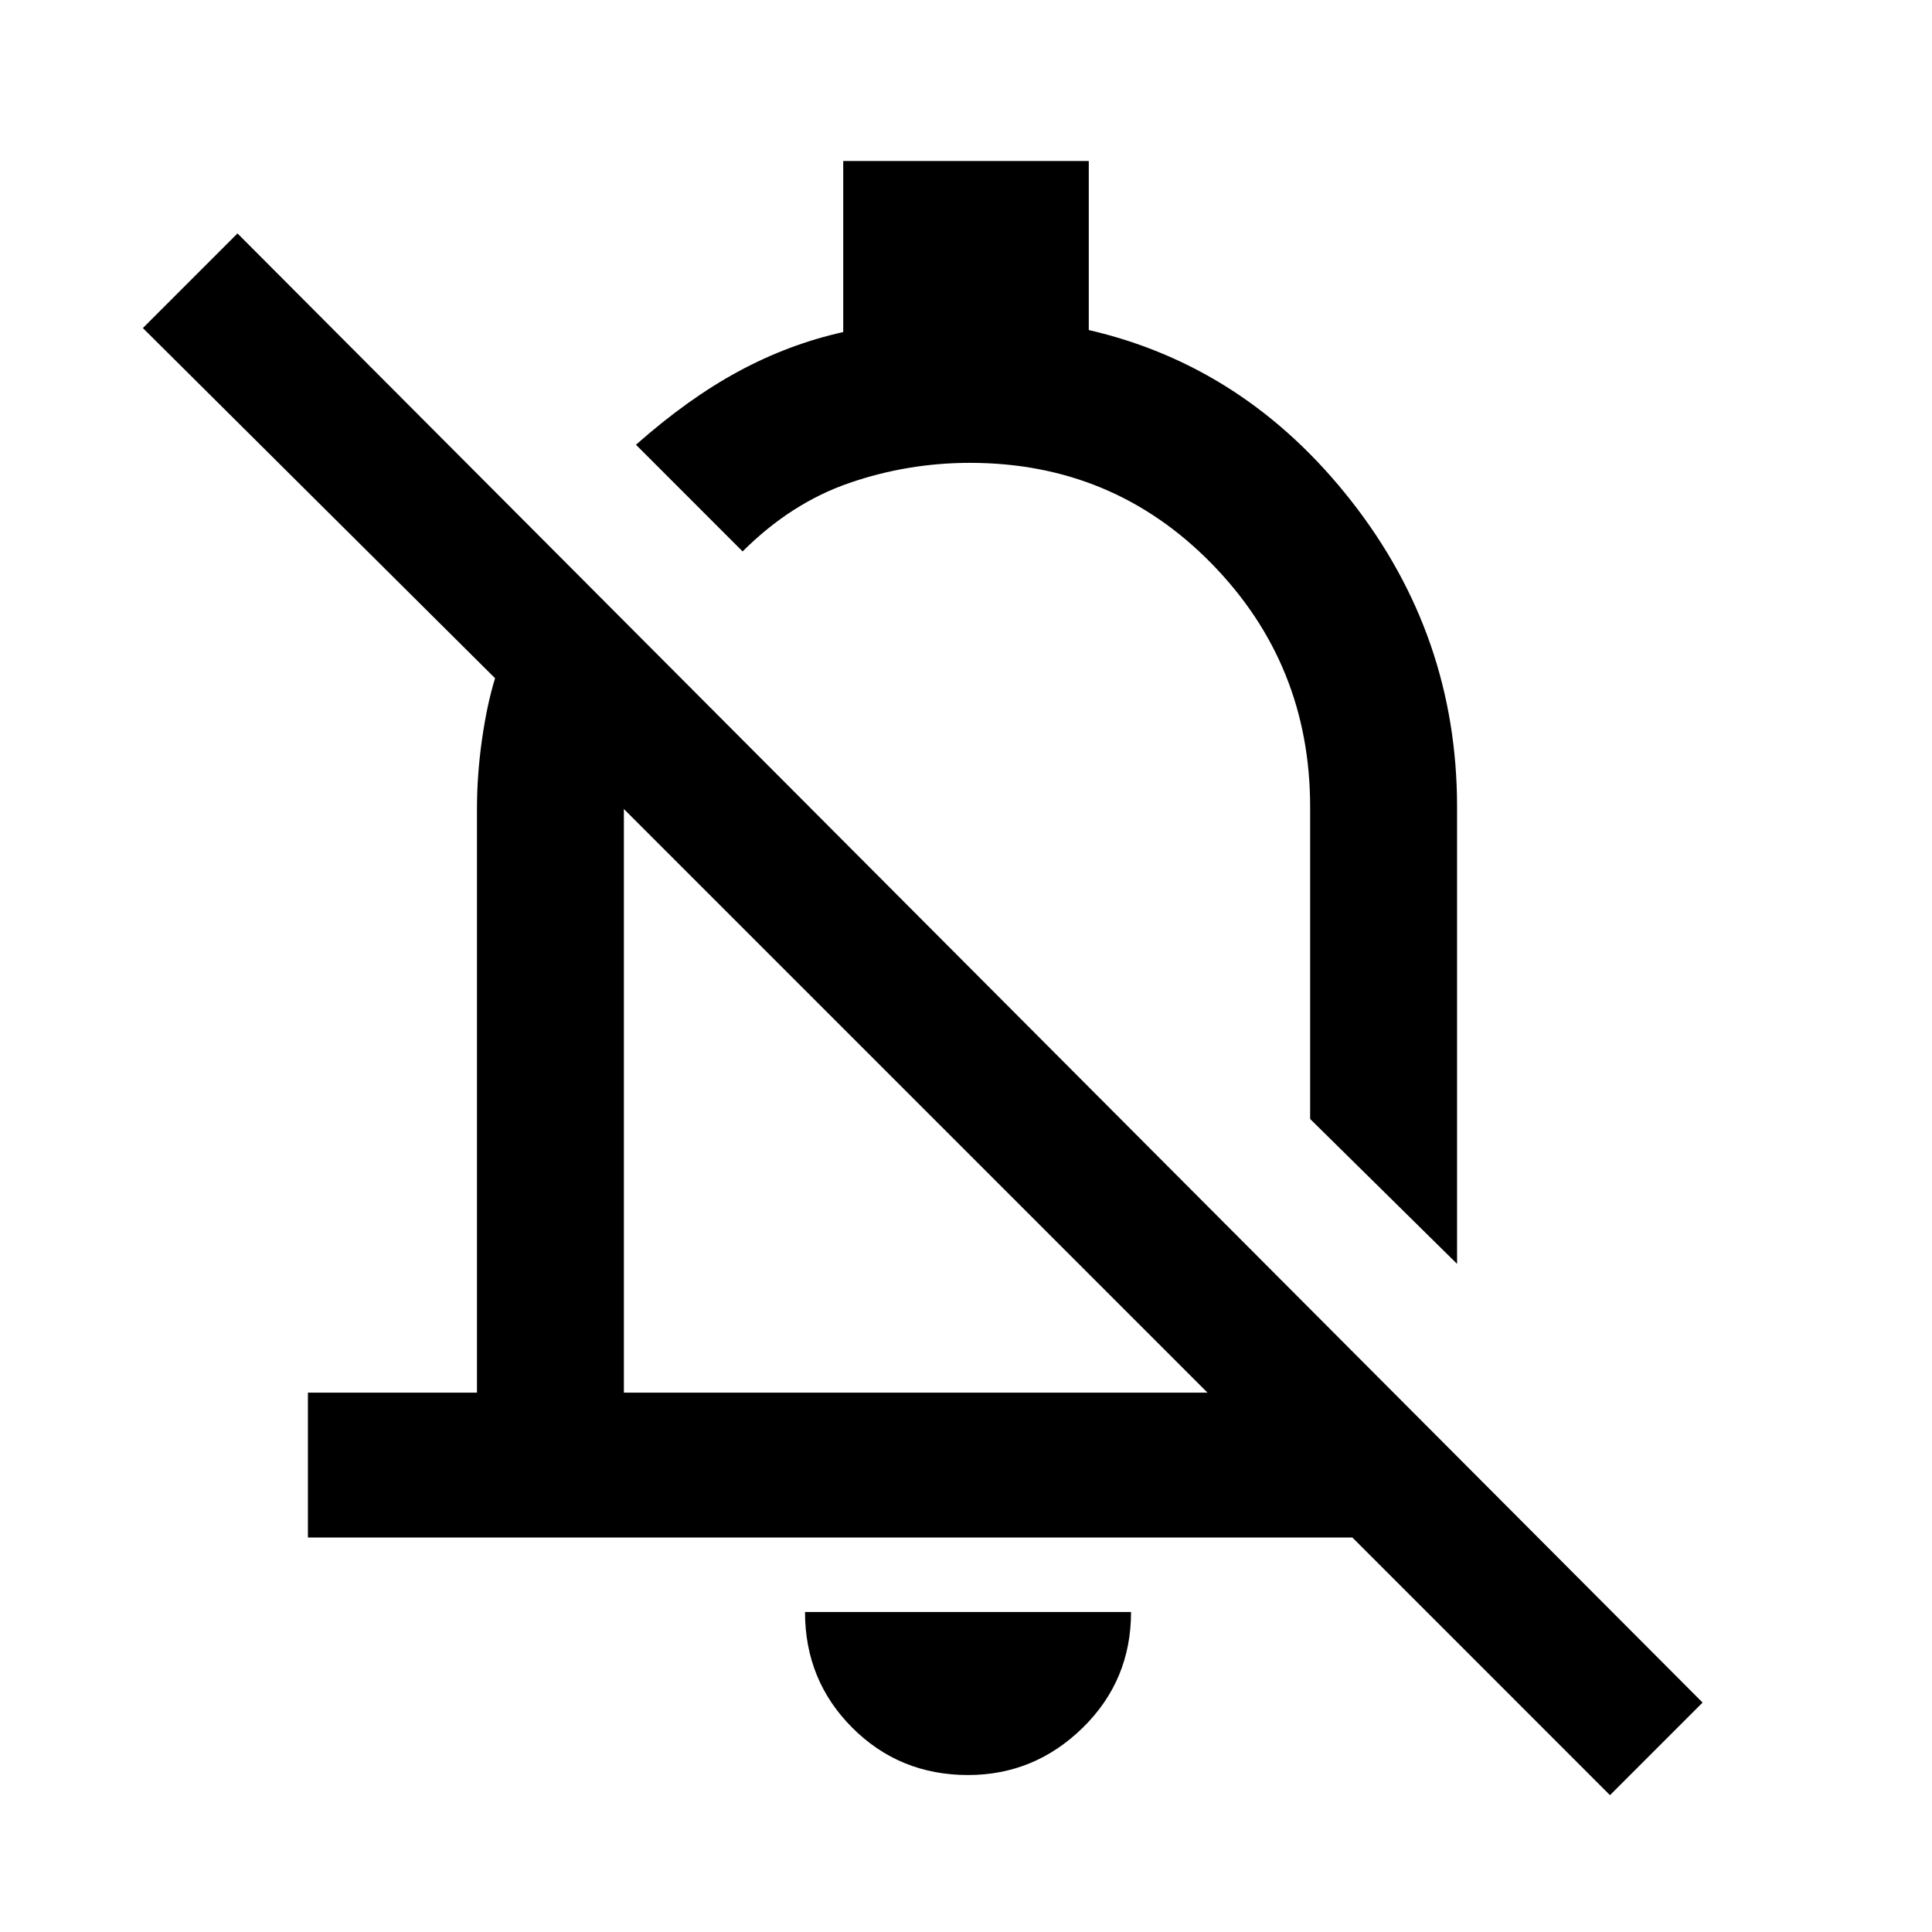 <svg xmlns="http://www.w3.org/2000/svg" height="40" width="40"><path d="M33.333 37.167 28 31.833H6.375V28.833H9.875V16.75Q9.875 16.042 9.979 15.313Q10.083 14.583 10.25 14.042L2.958 6.792L4.917 4.833L35.25 35.25ZM30.167 26.167 27.125 23.167V16.708Q27.125 13.75 25.083 11.667Q23.042 9.583 20.083 9.583Q18.792 9.583 17.583 10Q16.375 10.417 15.375 11.417L13.167 9.208Q14.25 8.25 15.292 7.688Q16.333 7.125 17.458 6.875V3.333H22.542V6.833Q25.792 7.583 27.979 10.375Q30.167 13.167 30.167 16.708ZM18.958 22.75Q18.958 22.75 18.958 22.75Q18.958 22.75 18.958 22.75ZM20.042 36.75Q18.625 36.75 17.646 35.771Q16.667 34.792 16.667 33.375H23.417Q23.417 34.792 22.417 35.771Q21.417 36.75 20.042 36.75ZM12.917 28.833H25L12.917 16.75Q12.917 16.75 12.917 16.75Q12.917 16.75 12.917 16.75ZM21.25 17.292Q21.25 17.292 21.25 17.292Q21.25 17.292 21.25 17.292Q21.25 17.292 21.25 17.292Q21.25 17.292 21.25 17.292Z"/></svg>